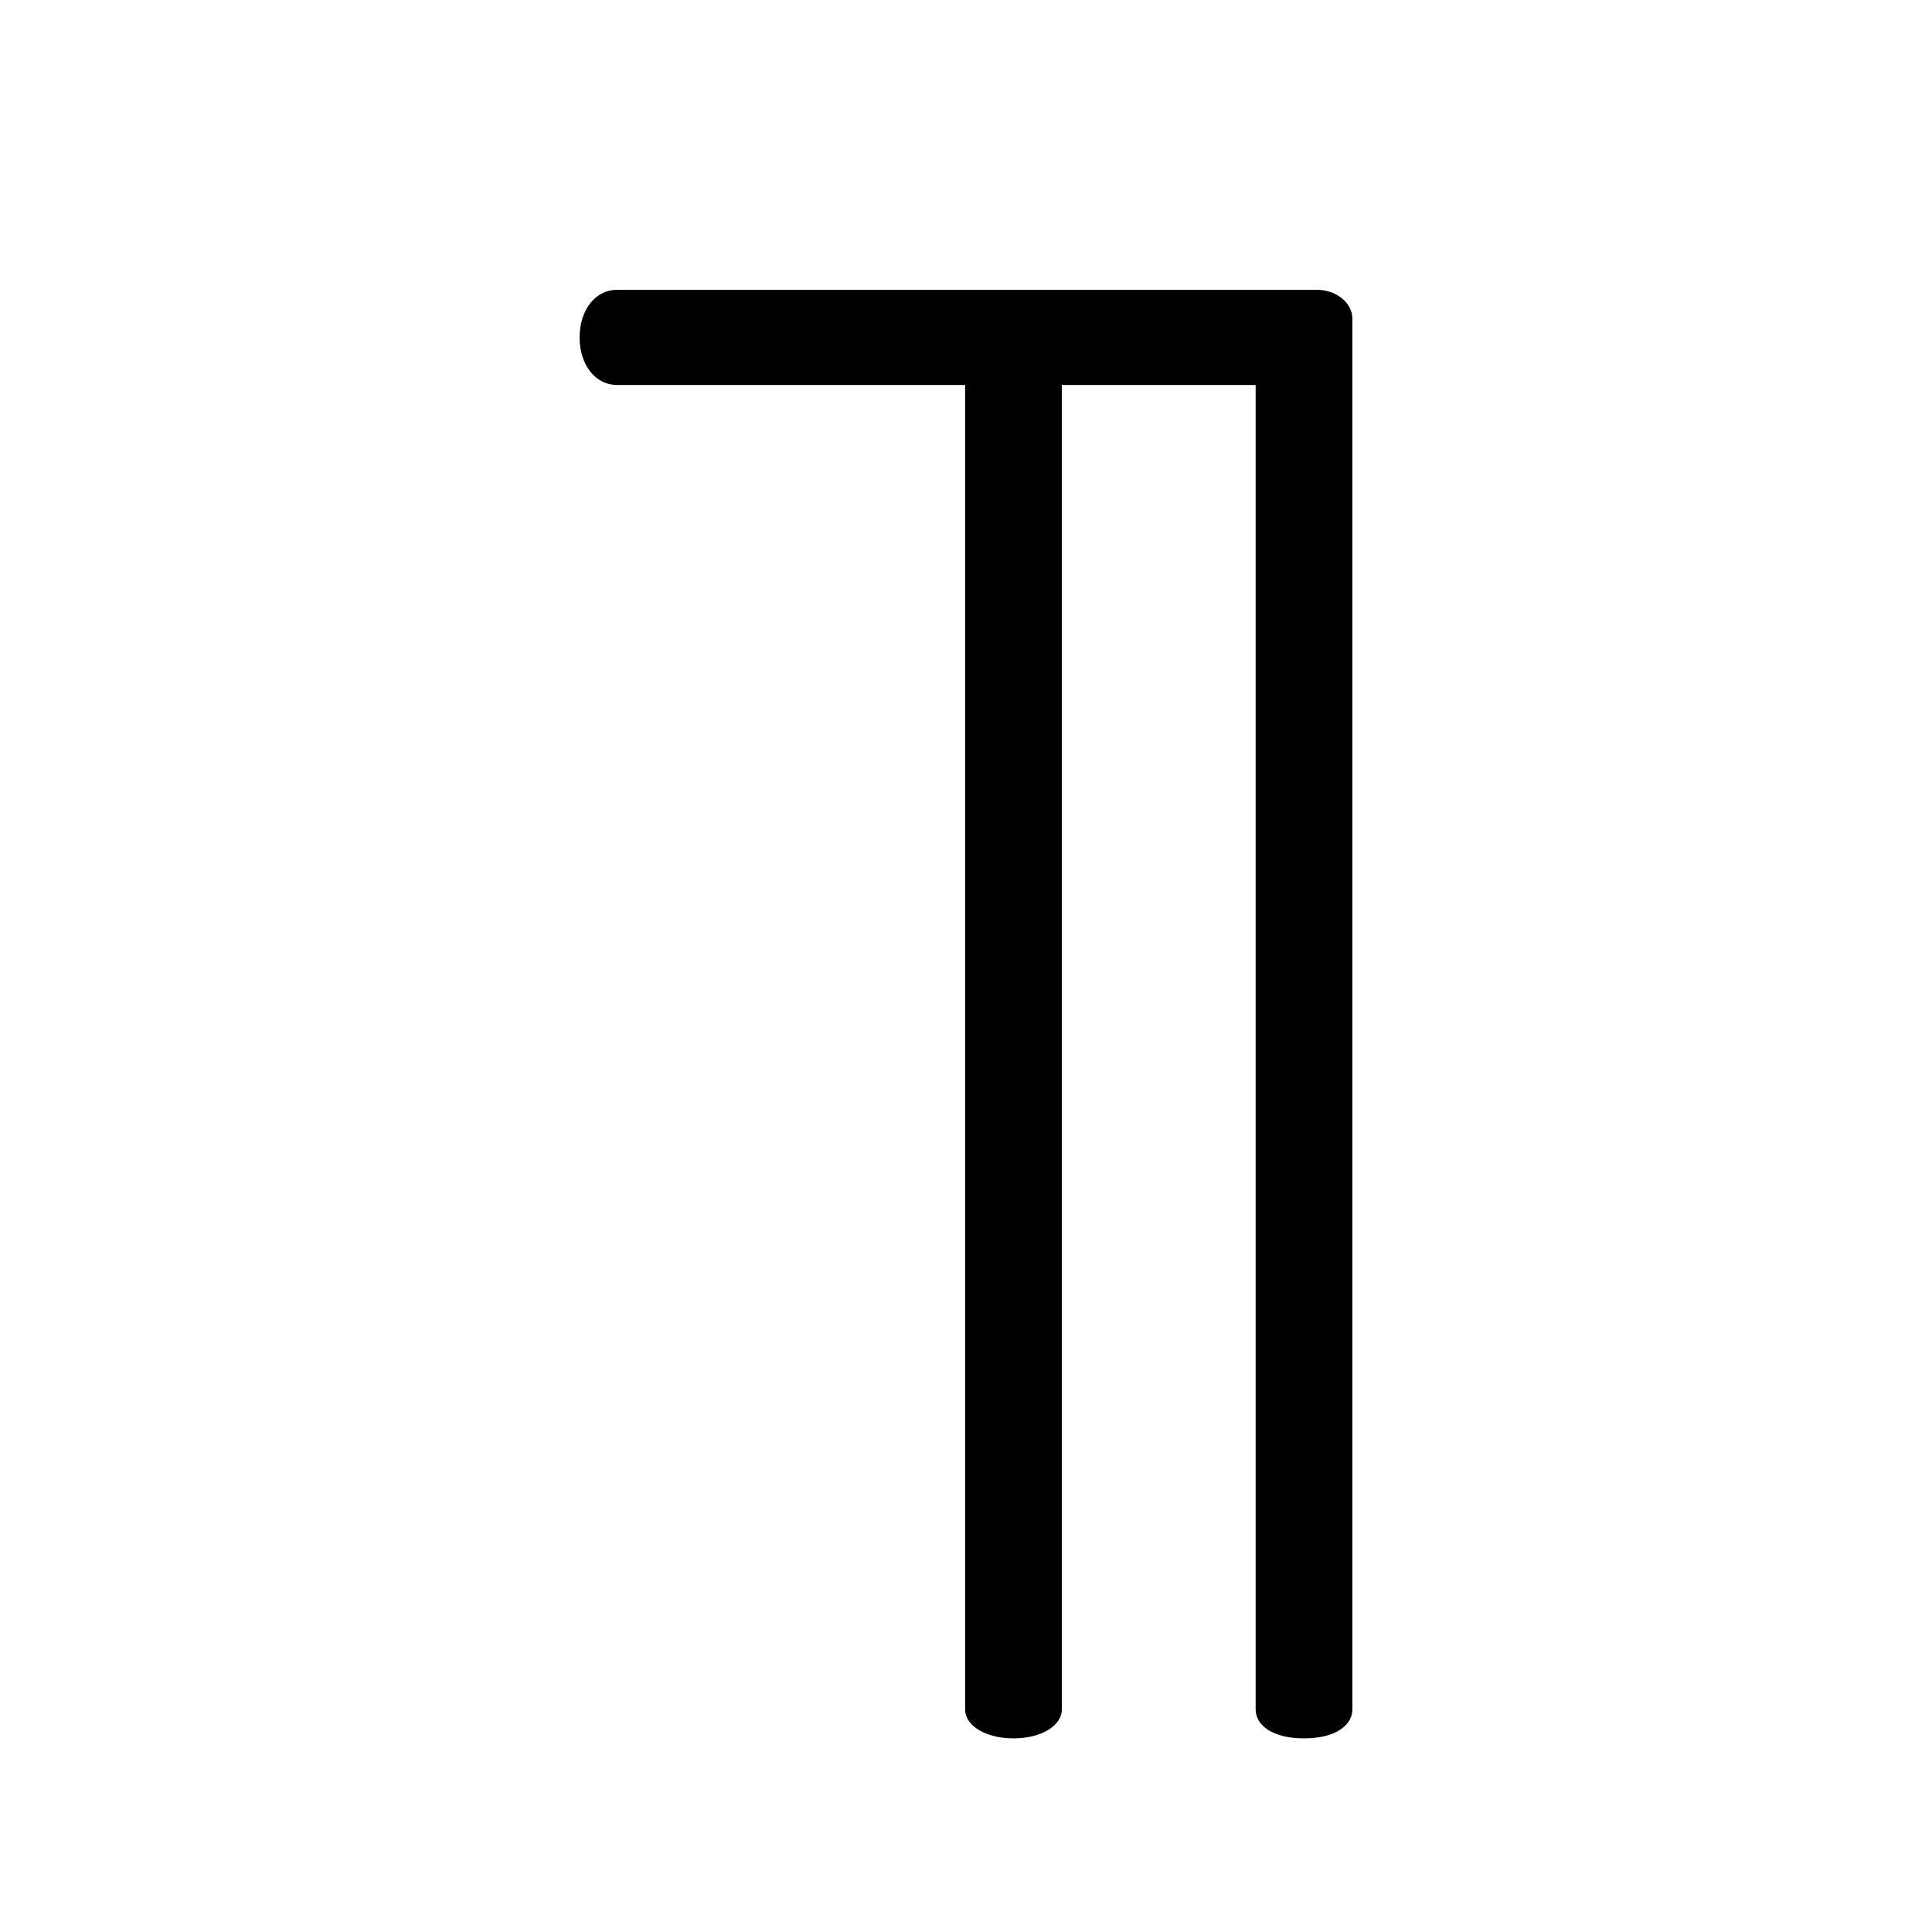 <?xml version="1.0" encoding="UTF-8" standalone="no"?>
<!-- Created with Inkscape (http://www.inkscape.org/) -->

<svg
   xmlns:dc="http://purl.org/dc/elements/1.1/"
   xmlns:cc="http://creativecommons.org/ns#"
   xmlns:rdf="http://www.w3.org/1999/02/22-rdf-syntax-ns#"
   xmlns:svg="http://www.w3.org/2000/svg"
   xmlns="http://www.w3.org/2000/svg"
   version="1.0"
   width="128"
   height="128"
   id="svg2">
  <defs
     id="defs4" />
  <path
     d="m 89.6,113.253 0,-92.133 C 89.6,20.064 88.538,19.2 87.241,19.2 l -46.363,0 C 39.462,19.2 38.4,20.519 38.4,22.354 c 0,1.836 1.062,3.154 2.477,3.154 l 23.064,0 0,87.744 c 0,1.056 1.322,1.92 3.204,1.92 1.883,0 3.205,-0.864 3.204,-1.92 l 0,-87.744 12.841,0 0,87.744 c 0,1.056 1.127,1.92 3.204,1.92 2.078,0 3.204,-0.864 3.204,-1.92 z"
     id="g0-84" />
</svg>
